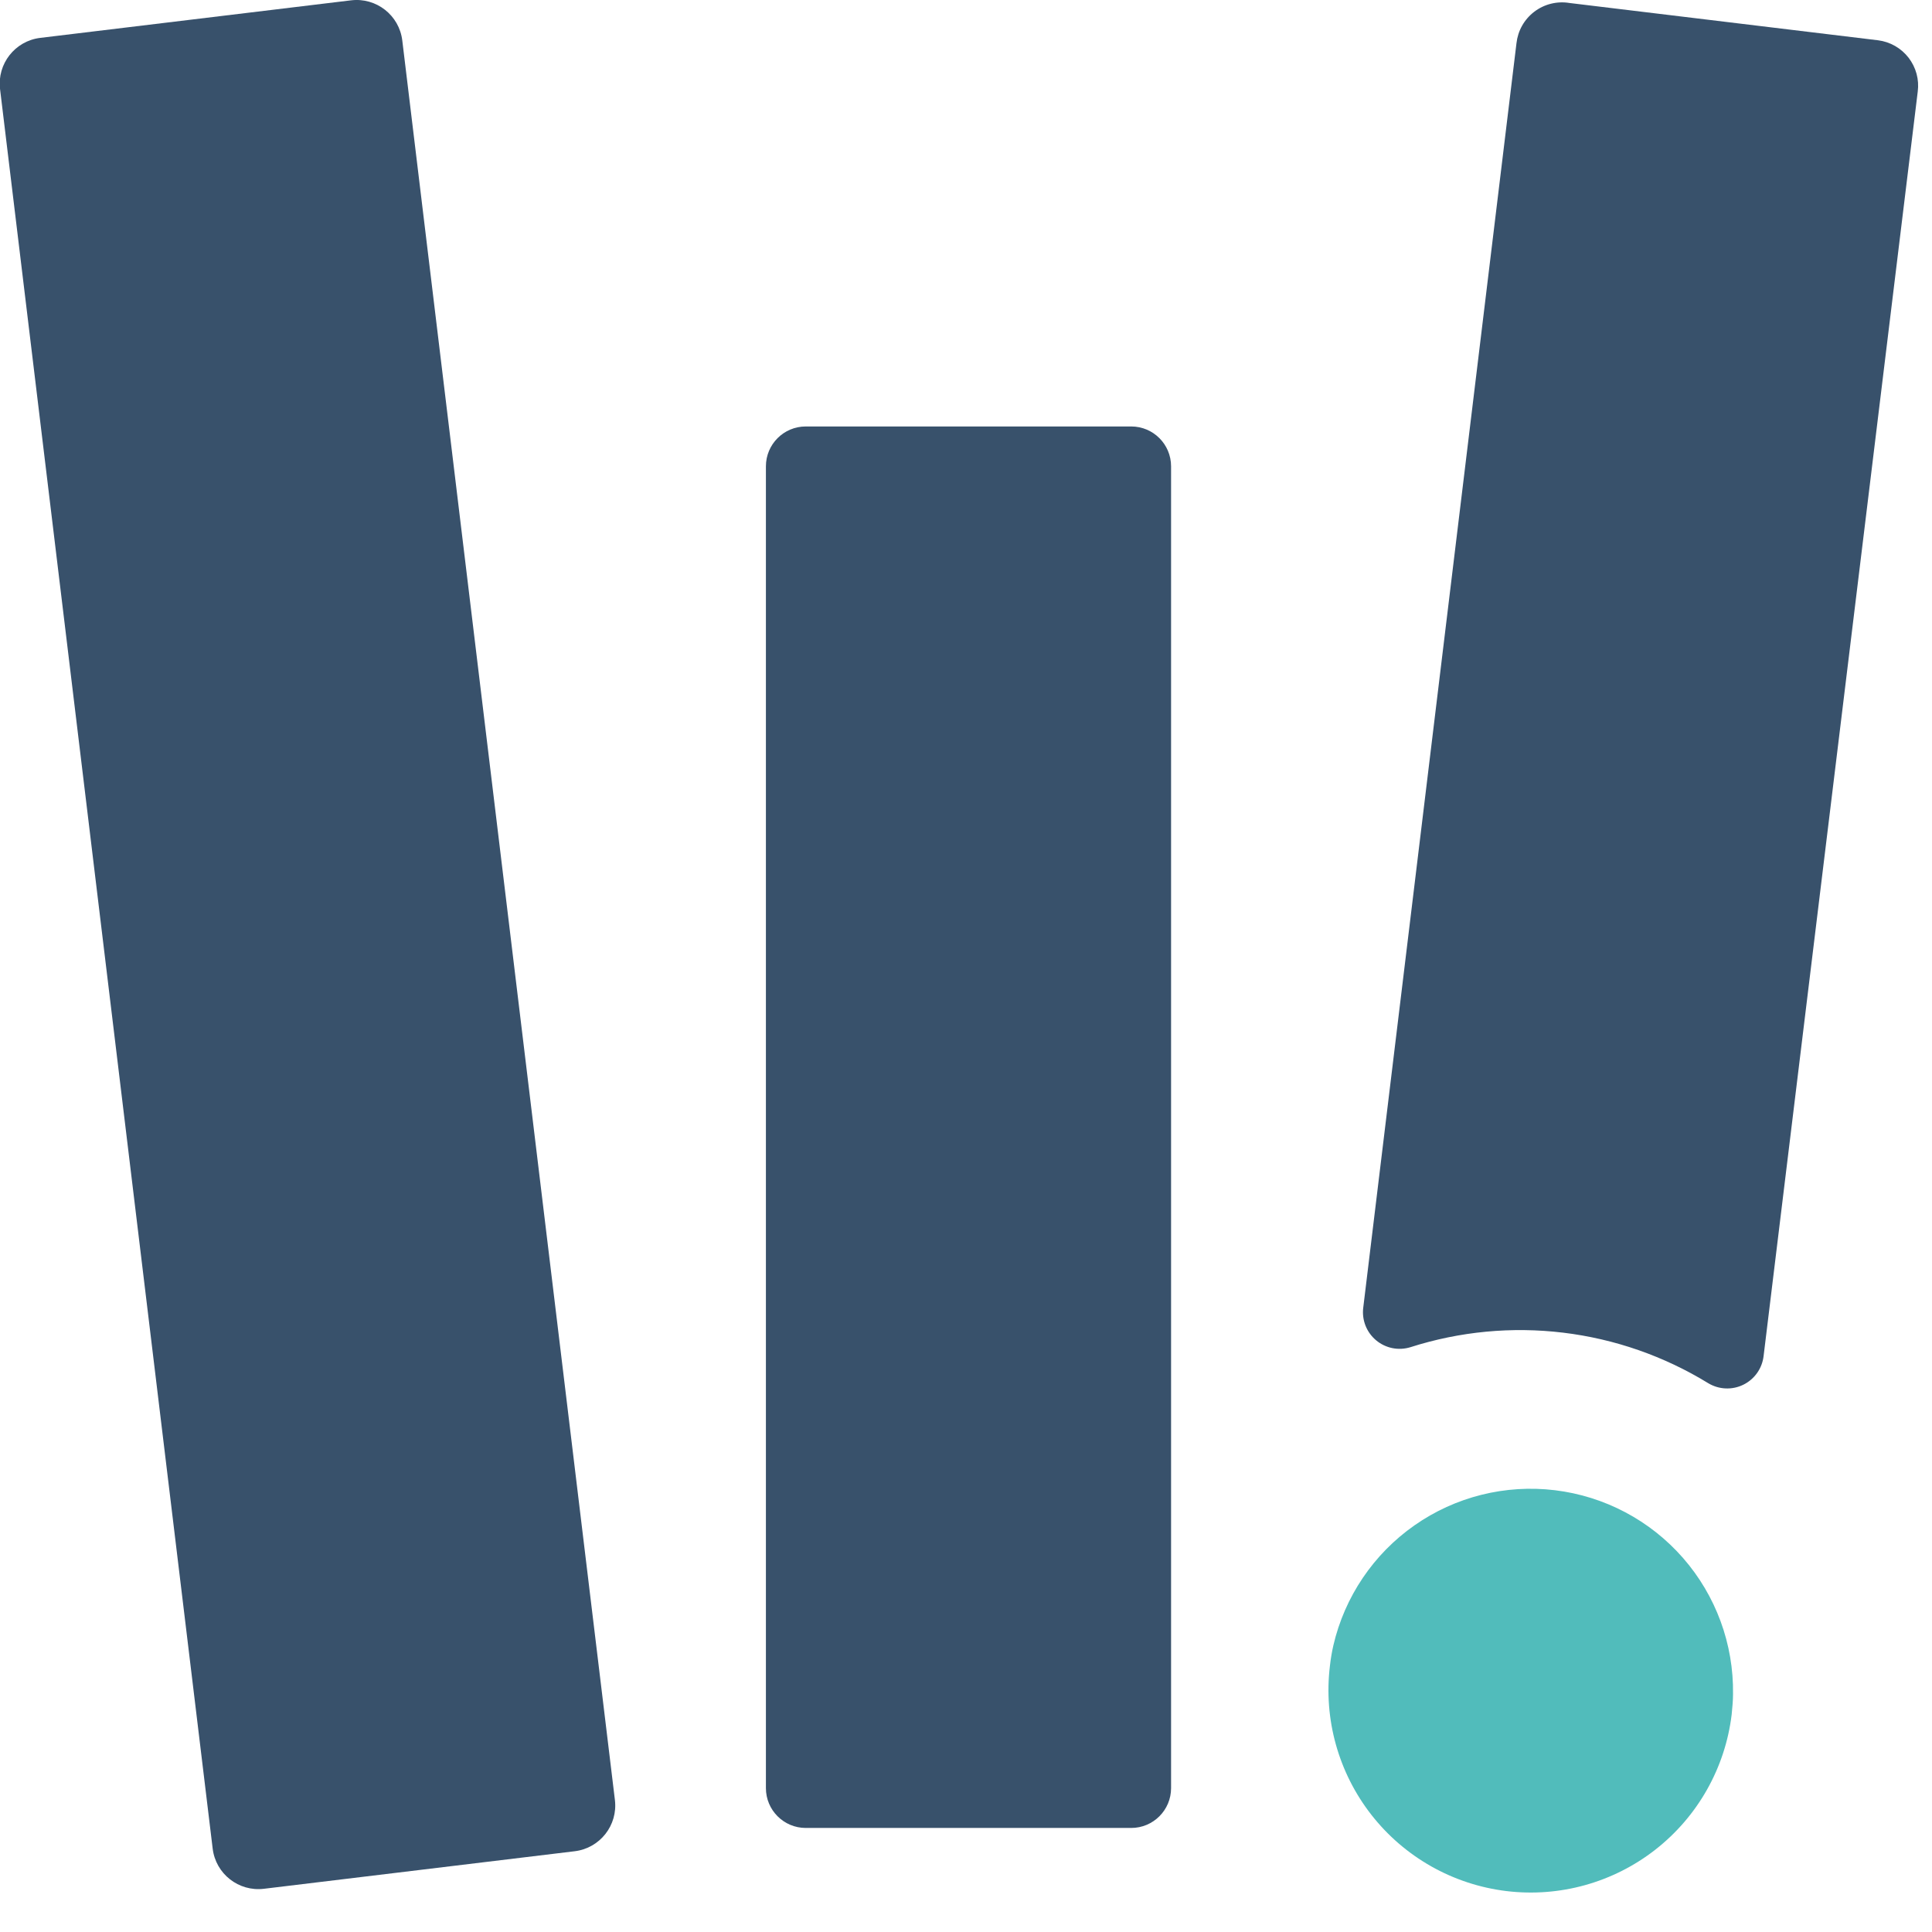 <svg width="76" height="76" viewBox="0 0 76 76" fill="none" xmlns="http://www.w3.org/2000/svg">
<g clip-path="url(#clip0_241_480)">
<path d="M75.439 3.603L69.376 53.338C69.349 53.578 69.262 53.808 69.123 54.006C68.983 54.204 68.797 54.364 68.579 54.471C68.362 54.578 68.121 54.628 67.88 54.617C67.638 54.607 67.403 54.535 67.195 54.41C65.46 53.346 63.515 52.668 61.493 52.424C59.472 52.18 57.422 52.375 55.483 52.995C55.252 53.066 55.008 53.079 54.771 53.031C54.535 52.983 54.314 52.877 54.13 52.722C53.945 52.567 53.802 52.368 53.714 52.143C53.627 51.919 53.596 51.676 53.627 51.437L59.654 1.702C59.681 1.459 59.756 1.223 59.876 1.01C59.997 0.797 60.159 0.61 60.354 0.462C60.549 0.313 60.772 0.206 61.009 0.147C61.247 0.088 61.494 0.077 61.736 0.117L73.881 1.585C74.116 1.615 74.342 1.691 74.548 1.809C74.753 1.927 74.934 2.084 75.079 2.271C75.223 2.459 75.33 2.673 75.392 2.901C75.454 3.13 75.47 3.369 75.439 3.603Z" fill="#38516B"/>
<path d="M68.119 67.448C67.865 69.543 66.788 71.452 65.126 72.754C63.465 74.056 61.354 74.644 59.258 74.39C57.162 74.135 55.254 73.059 53.952 71.397C52.65 69.735 52.061 67.624 52.316 65.529C52.346 65.259 52.391 64.991 52.451 64.727C52.895 62.813 54.032 61.131 55.641 60.004C57.25 58.877 59.219 58.385 61.17 58.622C63.12 58.859 64.914 59.808 66.207 61.288C67.499 62.767 68.2 64.672 68.173 66.637C68.173 66.907 68.146 67.168 68.119 67.448Z" fill="#51BCBB"/>
<path d="M44.499 16.776H31.697C30.831 16.776 30.129 17.478 30.129 18.344L30.129 70.34C30.129 71.205 30.831 71.907 31.697 71.907H44.499C45.365 71.907 46.067 71.205 46.067 70.34V18.344C46.067 17.478 45.365 16.776 44.499 16.776Z" fill="#38516B"/>
<path d="M10.381 74.3L22.608 72.823C23.601 72.703 24.309 71.801 24.189 70.808L15.825 1.593C15.705 0.6 14.803 -0.107 13.81 0.013L1.583 1.49C0.59 1.61 -0.118 2.512 0.002 3.505L8.366 72.72C8.486 73.713 9.388 74.42 10.381 74.3Z" fill="#38516B"/>
</g>
<defs>
<clipPath id="clip0_241_480">
<rect width="75.682" height="75.682" fill="white"/>
</clipPath>
</defs>
</svg>
